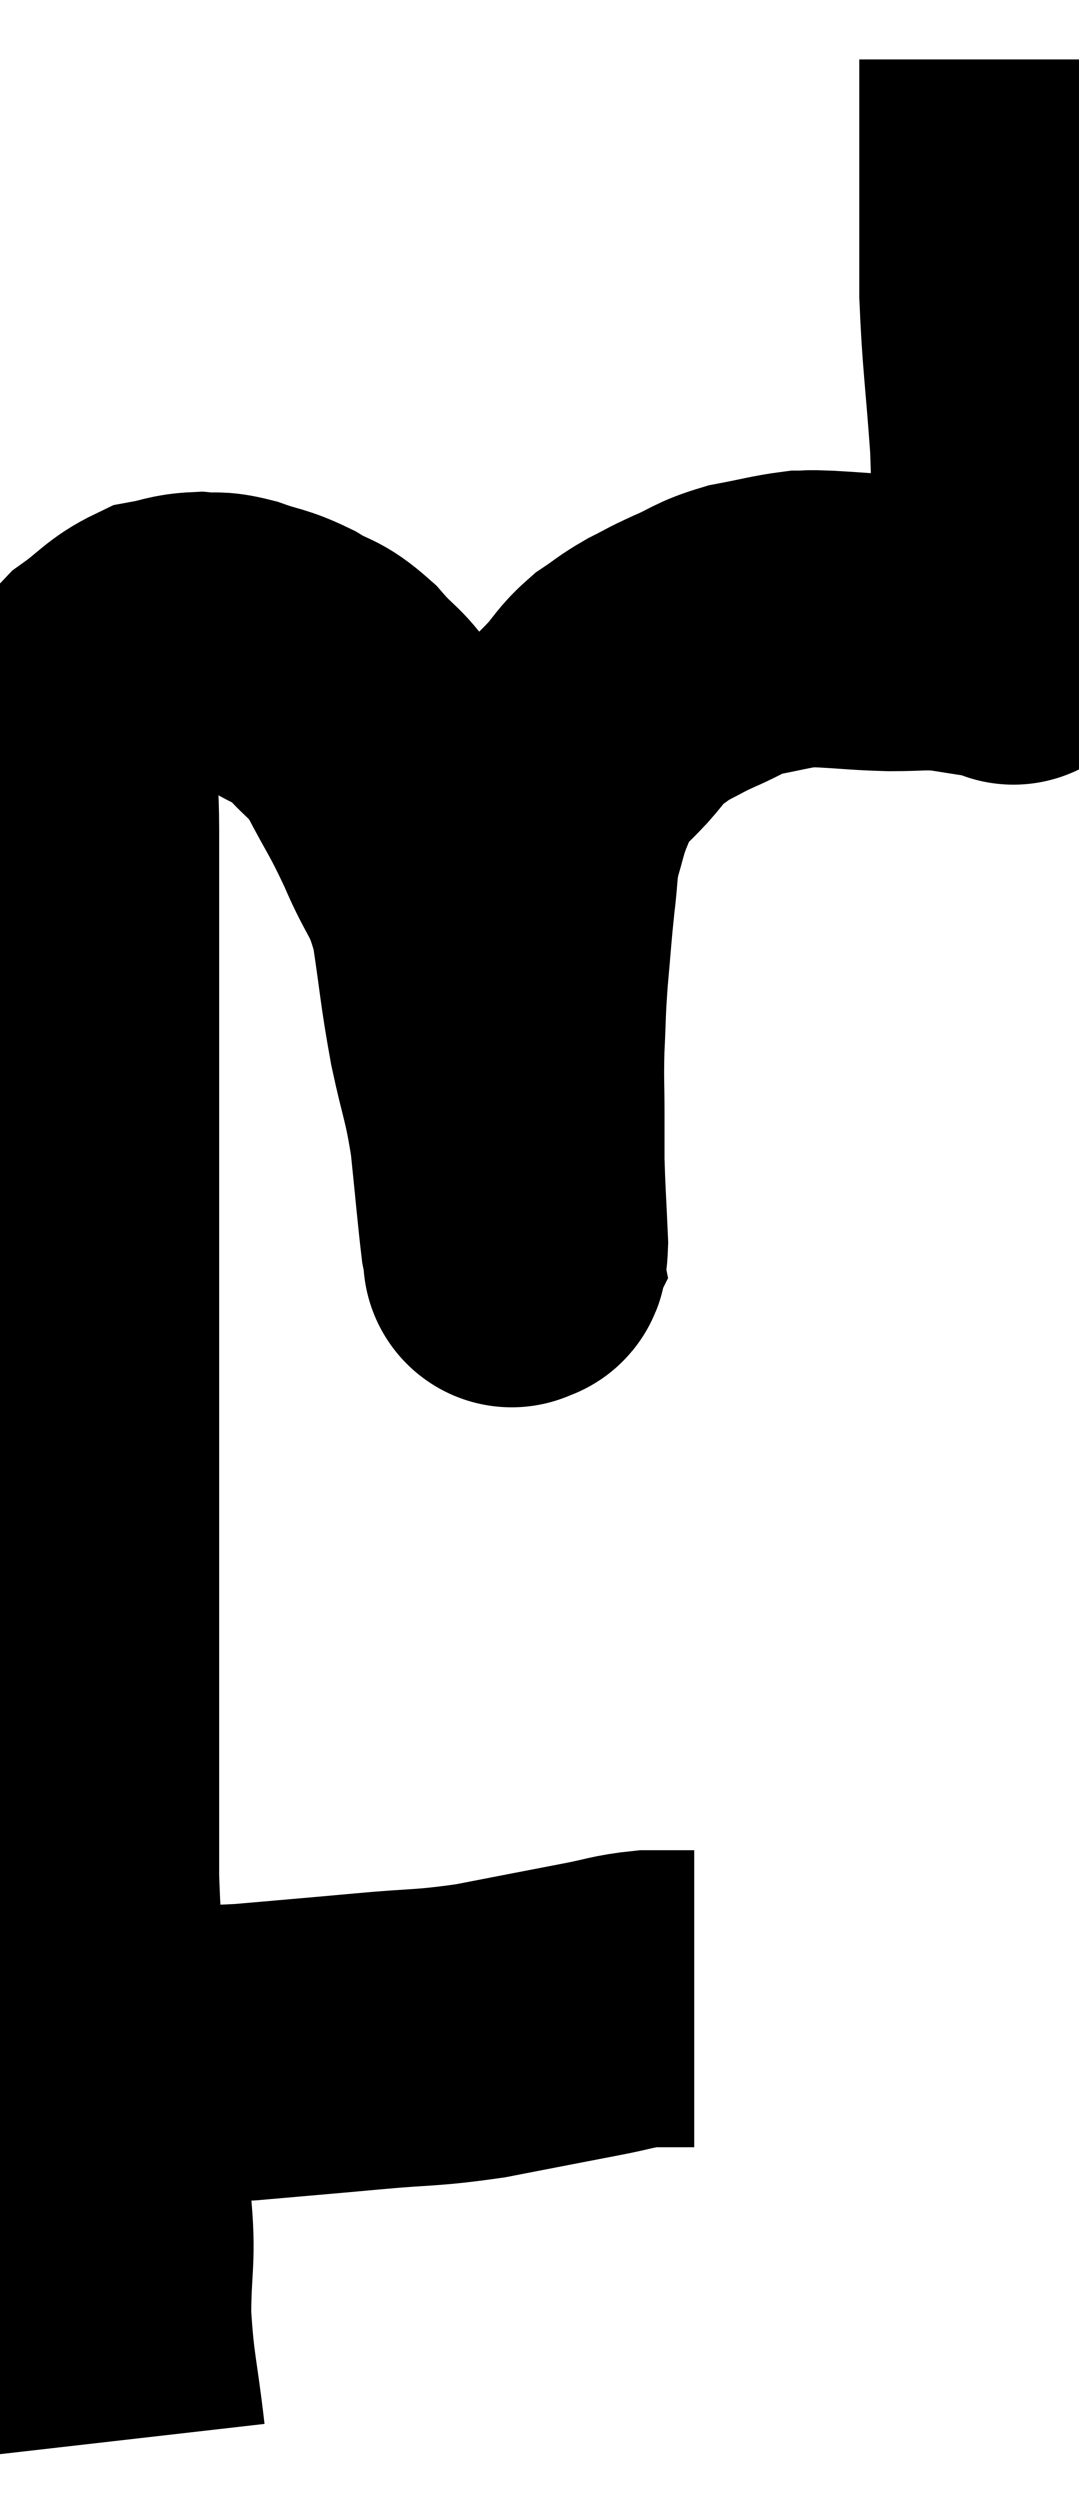 <svg xmlns="http://www.w3.org/2000/svg" viewBox="10.269 4.46 18.171 42.08" width="18.171" height="42.08"><path d="M 11.28 38.76 C 11.31 38.79, 11.205 38.76, 11.34 38.82 C 11.58 38.91, 11.37 38.955, 11.82 39 C 12.48 39, 12.495 39, 13.14 39 C 13.77 39, 13.575 39.045, 14.4 39 C 15.42 38.91, 15.45 38.91, 16.44 38.82 C 17.4 38.73, 17.415 38.775, 18.36 38.64 C 19.29 38.46, 19.515 38.415, 20.22 38.28 C 20.7 38.19, 20.745 38.145, 21.18 38.1 C 21.57 38.1, 21.765 38.1, 21.96 38.1 L 21.96 38.1" fill="none" stroke="black" stroke-width="5"></path><path d="M 12.24 45.54 C 12.12 44.49, 12.06 44.43, 12 43.44 C 12 42.51, 12.09 42.495, 12 41.58 C 11.82 40.68, 11.73 40.65, 11.64 39.78 C 11.64 38.94, 11.685 39.03, 11.64 38.1 C 11.55 37.08, 11.505 37.44, 11.46 36.06 C 11.46 34.32, 11.46 34.635, 11.46 32.58 C 11.46 30.21, 11.46 29.91, 11.46 27.84 C 11.46 26.07, 11.46 25.62, 11.46 24.3 C 11.46 23.43, 11.46 23.67, 11.46 22.56 C 11.46 21.21, 11.46 20.895, 11.46 19.86 C 11.46 19.14, 11.46 19.08, 11.46 18.42 C 11.46 17.82, 11.415 17.64, 11.46 17.22 C 11.55 16.98, 11.475 17.055, 11.64 16.74 C 11.88 16.35, 11.79 16.305, 12.12 15.96 C 12.54 15.66, 12.585 15.54, 12.96 15.36 C 13.29 15.3, 13.305 15.255, 13.62 15.24 C 13.92 15.27, 13.86 15.21, 14.22 15.3 C 14.64 15.45, 14.655 15.405, 15.06 15.6 C 15.45 15.84, 15.45 15.735, 15.84 16.08 C 16.23 16.53, 16.245 16.41, 16.62 16.98 C 16.98 17.67, 16.995 17.625, 17.34 18.36 C 17.67 19.14, 17.76 19.035, 18 19.92 C 18.15 20.91, 18.135 20.985, 18.3 21.9 C 18.48 22.74, 18.525 22.725, 18.66 23.58 C 18.75 24.45, 18.78 24.81, 18.84 25.32 C 18.87 25.47, 18.885 25.545, 18.9 25.62 C 18.9 25.62, 18.9 25.62, 18.9 25.62 C 18.9 25.62, 18.9 25.62, 18.9 25.62 C 18.9 25.62, 18.87 25.68, 18.9 25.62 C 18.96 25.5, 19.005 25.785, 19.02 25.38 C 18.99 24.69, 18.975 24.54, 18.96 24 C 18.96 23.61, 18.96 23.7, 18.96 23.22 C 18.96 22.65, 18.945 22.665, 18.96 22.08 C 18.99 21.48, 18.975 21.51, 19.02 20.88 C 19.08 20.22, 19.08 20.13, 19.14 19.56 C 19.2 19.08, 19.17 19.035, 19.26 18.6 C 19.38 18.21, 19.365 18.18, 19.5 17.82 C 19.65 17.49, 19.59 17.46, 19.8 17.16 C 20.07 16.89, 20.085 16.89, 20.34 16.62 C 20.58 16.35, 20.565 16.305, 20.82 16.08 C 21.09 15.9, 21.075 15.885, 21.36 15.72 C 21.66 15.57, 21.6 15.585, 21.96 15.42 C 22.38 15.24, 22.35 15.195, 22.8 15.06 C 23.28 14.97, 23.415 14.925, 23.76 14.88 C 23.97 14.88, 23.805 14.865, 24.18 14.88 C 24.72 14.91, 24.75 14.925, 25.26 14.94 C 25.74 14.94, 25.785 14.91, 26.22 14.94 C 26.61 15, 26.775 15.03, 27 15.06 C 27.06 15.06, 27.045 15.06, 27.12 15.06 C 27.21 15.06, 27.255 15.06, 27.3 15.06 C 27.3 15.06, 27.3 15.06, 27.3 15.06 C 27.3 15.06, 27.3 15.06, 27.3 15.06 C 27.3 15.06, 27.3 15.06, 27.3 15.06 C 27.3 15.06, 27.3 15.06, 27.3 15.06 C 27.3 15.06, 27.3 15.06, 27.3 15.06 C 27.3 15.06, 27.285 15.06, 27.3 15.06 C 27.33 15.06, 27.33 15.3, 27.36 15.06 C 27.39 14.58, 27.405 14.88, 27.42 14.1 C 27.42 13.02, 27.465 13.11, 27.42 11.94 C 27.33 10.68, 27.285 10.485, 27.24 9.42 C 27.24 8.55, 27.24 8.4, 27.24 7.68 C 27.24 7.11, 27.24 7.05, 27.24 6.54 C 27.24 6.09, 27.24 5.91, 27.24 5.64 C 27.24 5.55, 27.24 5.505, 27.24 5.46 C 27.24 5.46, 27.24 5.46, 27.24 5.46 L 27.24 5.46" fill="none" stroke="black" stroke-width="5"></path></svg>